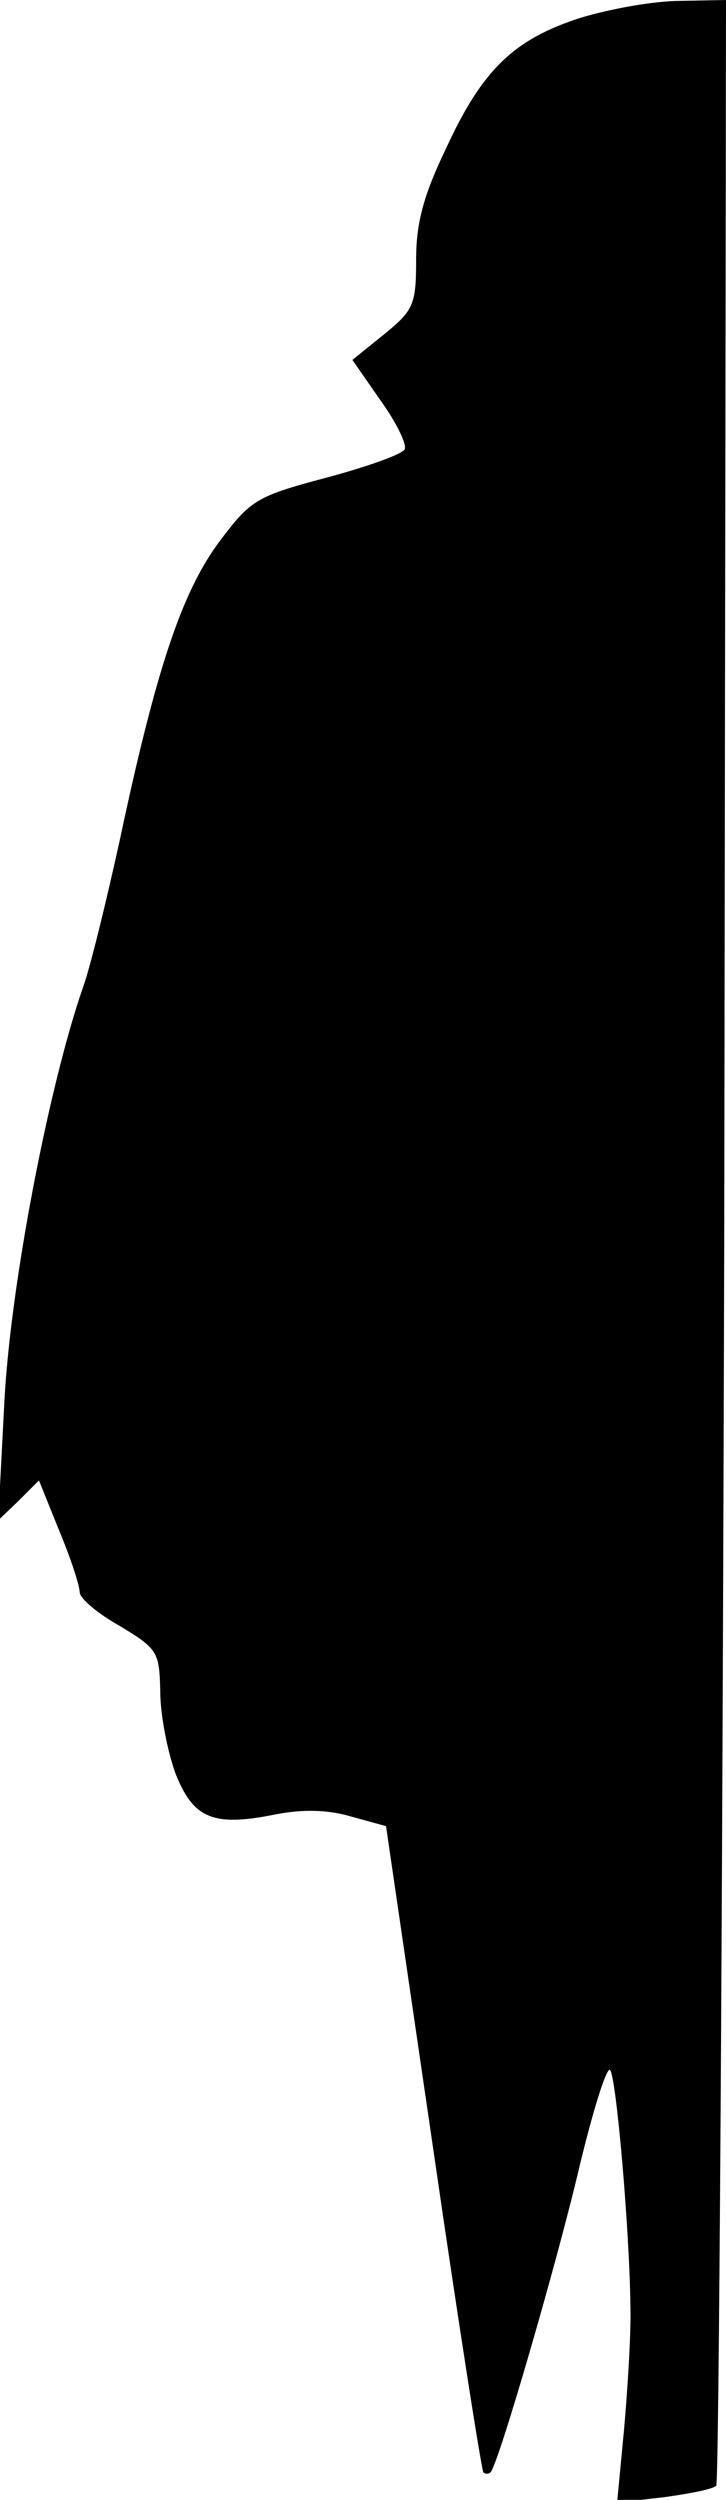 <?xml version="1.0" standalone="no"?>
<!DOCTYPE svg PUBLIC "-//W3C//DTD SVG 20010904//EN"
 "http://www.w3.org/TR/2001/REC-SVG-20010904/DTD/svg10.dtd">
<svg version="1.0" xmlns="http://www.w3.org/2000/svg"
 width="82pt" height="282pt" viewBox="0 0 82 282"
 preserveAspectRatio="xMidYMid meet">
<g transform="translate(0,282) scale(0.1,-0.1)"
fill="#000000" stroke="none">
<path fill="#000000" stroke="none" d="M656 2800 c-75 -24 -111 -58 -152 -147
-26 -54 -34 -85 -34 -126 0 -51 -3 -57 -36 -84 l-36 -29 32 -46 c18 -25 30
-50 27 -55 -4 -6 -44 -20 -89 -32 -79 -21 -85 -25 -121 -73 -42 -57 -71 -144
-112 -337 -15 -68 -33 -142 -41 -164 -39 -112 -82 -336 -89 -467 l-7 -135 23
22 23 23 23 -57 c13 -31 23 -62 23 -69 0 -7 20 -24 45 -38 43 -26 45 -29 46
-74 0 -26 8 -67 17 -92 20 -51 42 -61 112 -47 30 6 59 6 86 -2 l40 -11 53
-362 c29 -200 55 -365 57 -367 2 -2 6 -2 8 0 9 9 76 240 101 347 15 62 30 110
34 107 7 -7 22 -180 23 -265 1 -30 -3 -93 -7 -139 l-8 -84 53 6 c29 4 55 9 59
13 3 3 7 635 9 1405 l2 1399 -52 -1 c-29 0 -79 -9 -112 -19z"/>
</g>
</svg>
